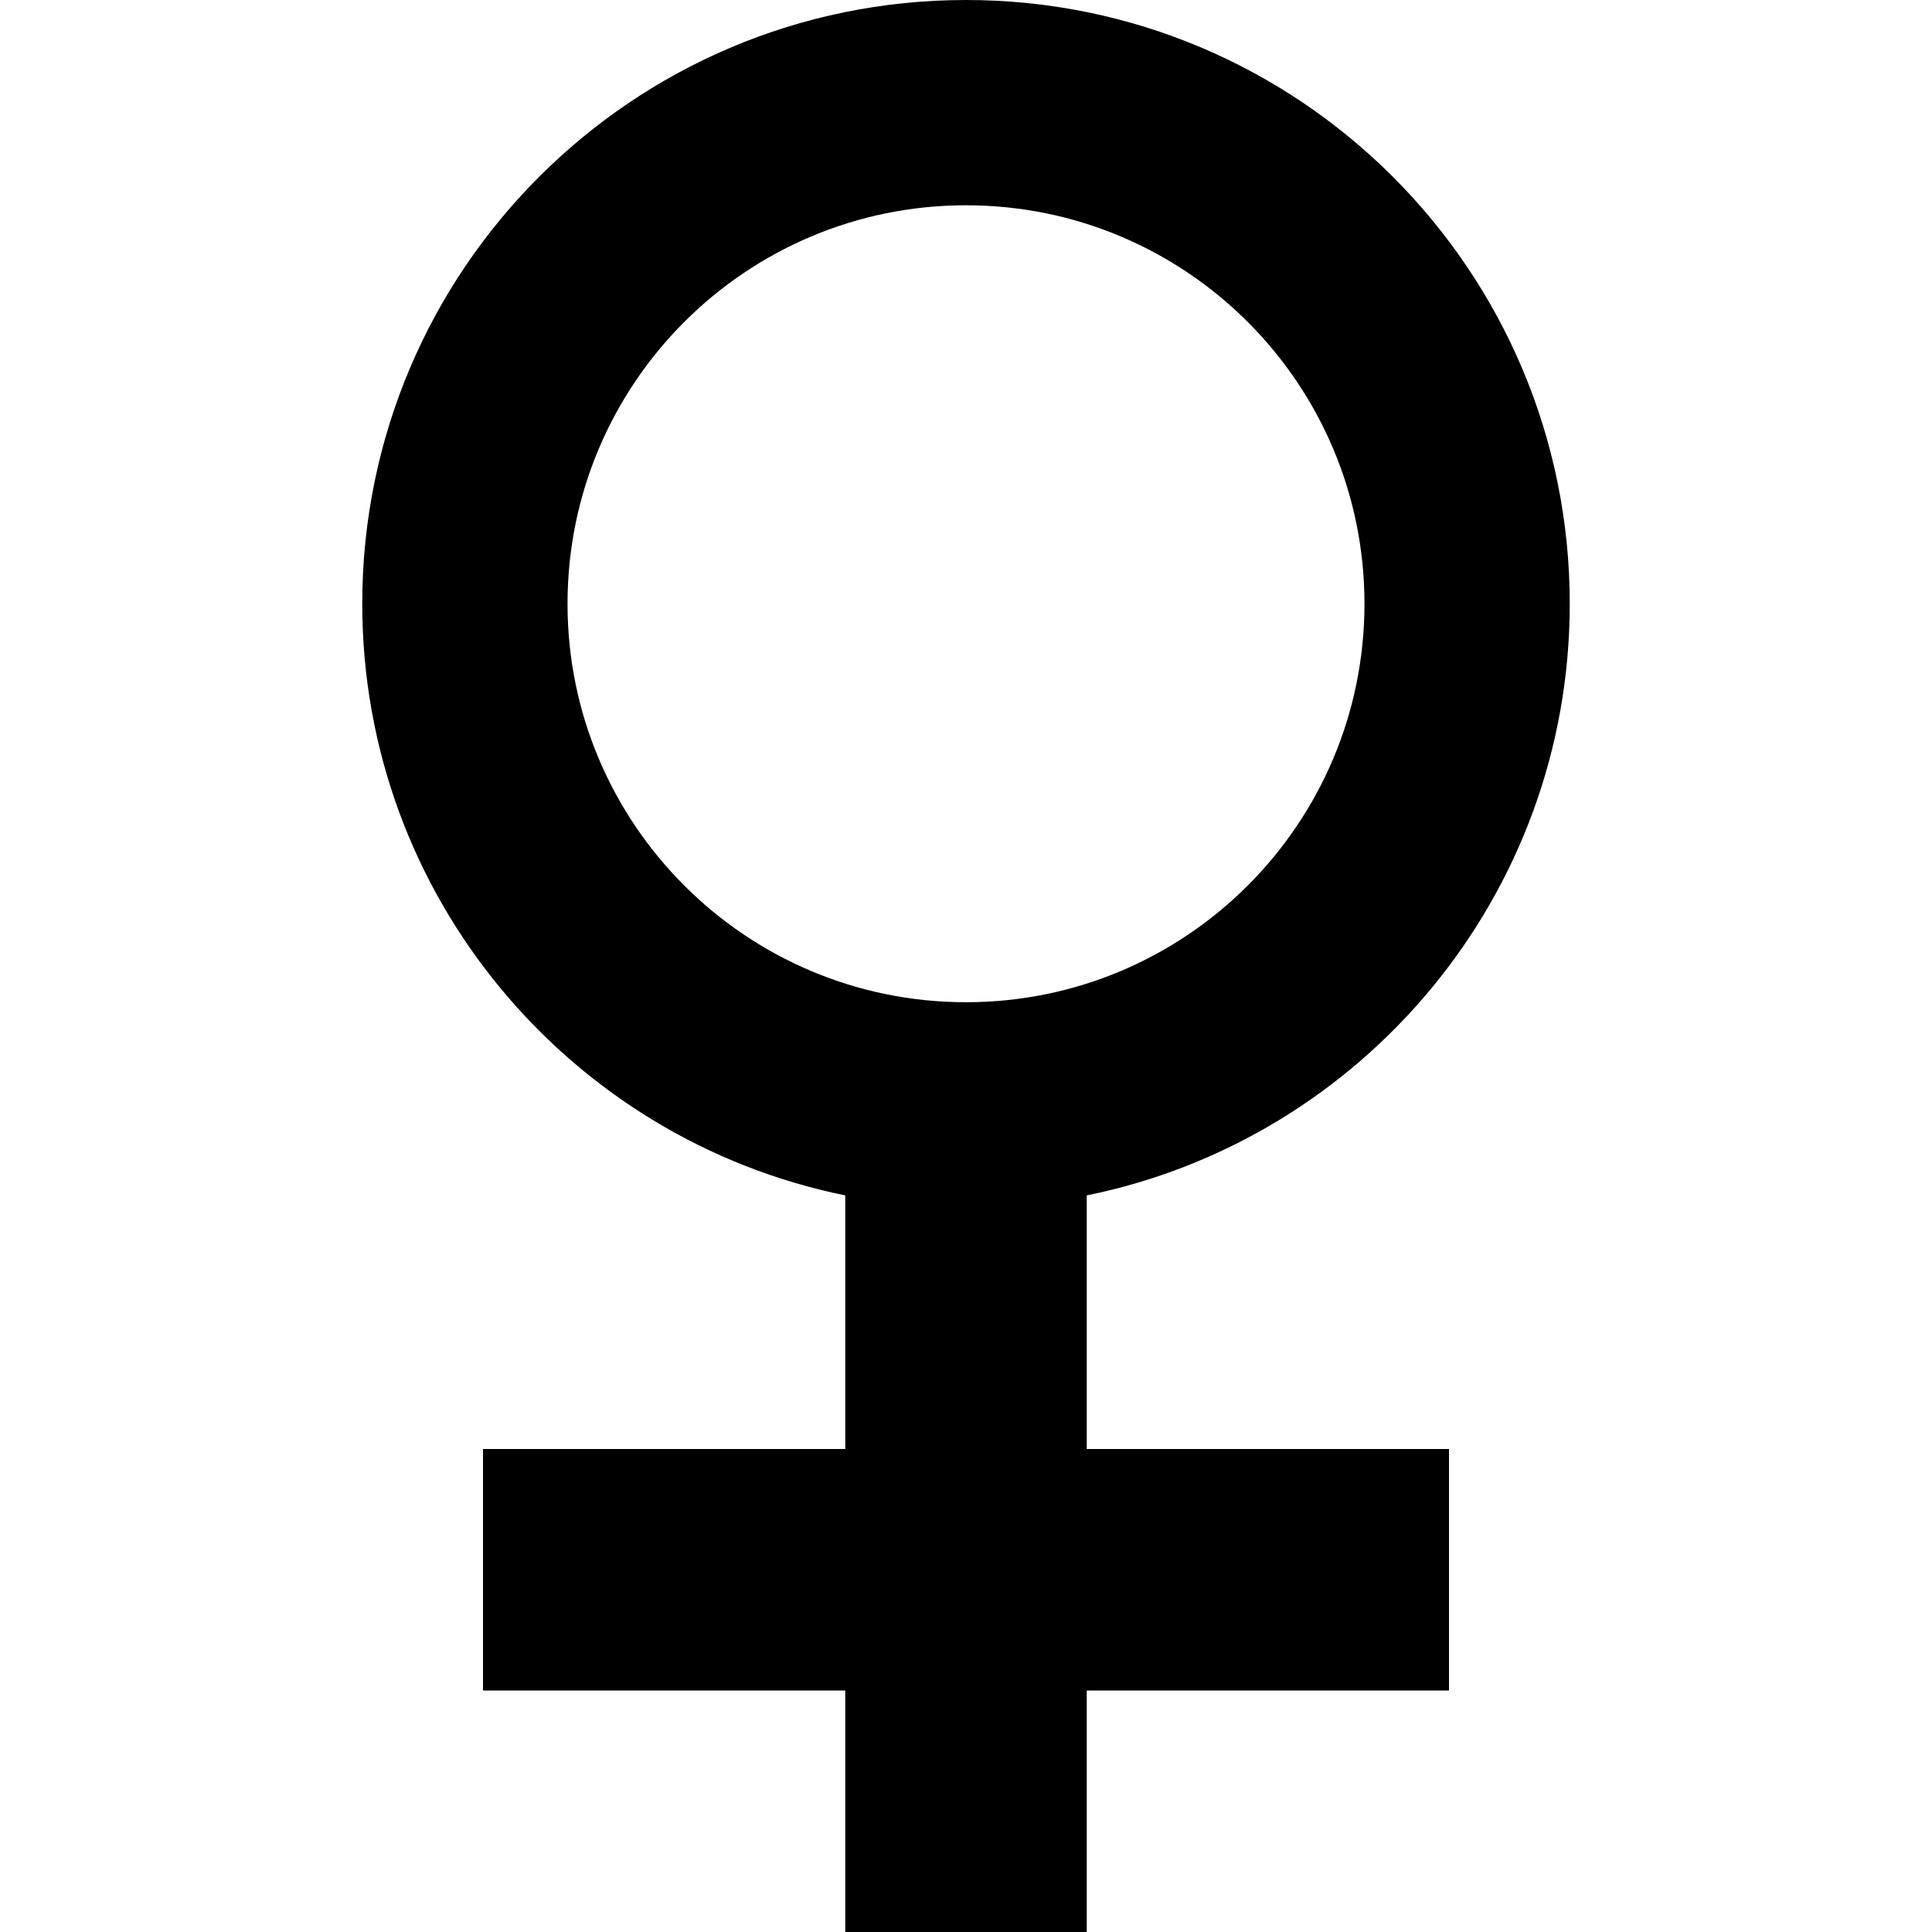 <?xml version="1.0" encoding="utf-8"?>
<!-- Generated by IcoMoon.io -->
<!DOCTYPE svg PUBLIC "-//W3C//DTD SVG 1.1//EN" "http://www.w3.org/Graphics/SVG/1.1/DTD/svg11.dtd">
<svg version="1.1" xmlns="http://www.w3.org/2000/svg" xmlns:xlink="http://www.w3.org/1999/xlink" width="64" height="64" viewBox="0 0 64 64">
<path d="M36 39.599c9.129-1.853 16-9.924 16-19.599 0-11.046-8.954-20-20-20s-20 8.954-20 20c0 9.676 6.871 17.746 16 19.599v8.401h-12v8h12v8h8v-8h12v-8h-12v-8.401zM18.8 20c0-7.29 5.91-13.2 13.2-13.2s13.2 5.91 13.2 13.2c0 7.29-5.91 13.2-13.2 13.2s-13.2-5.91-13.2-13.2z" fill="#000000"></path>
</svg>
